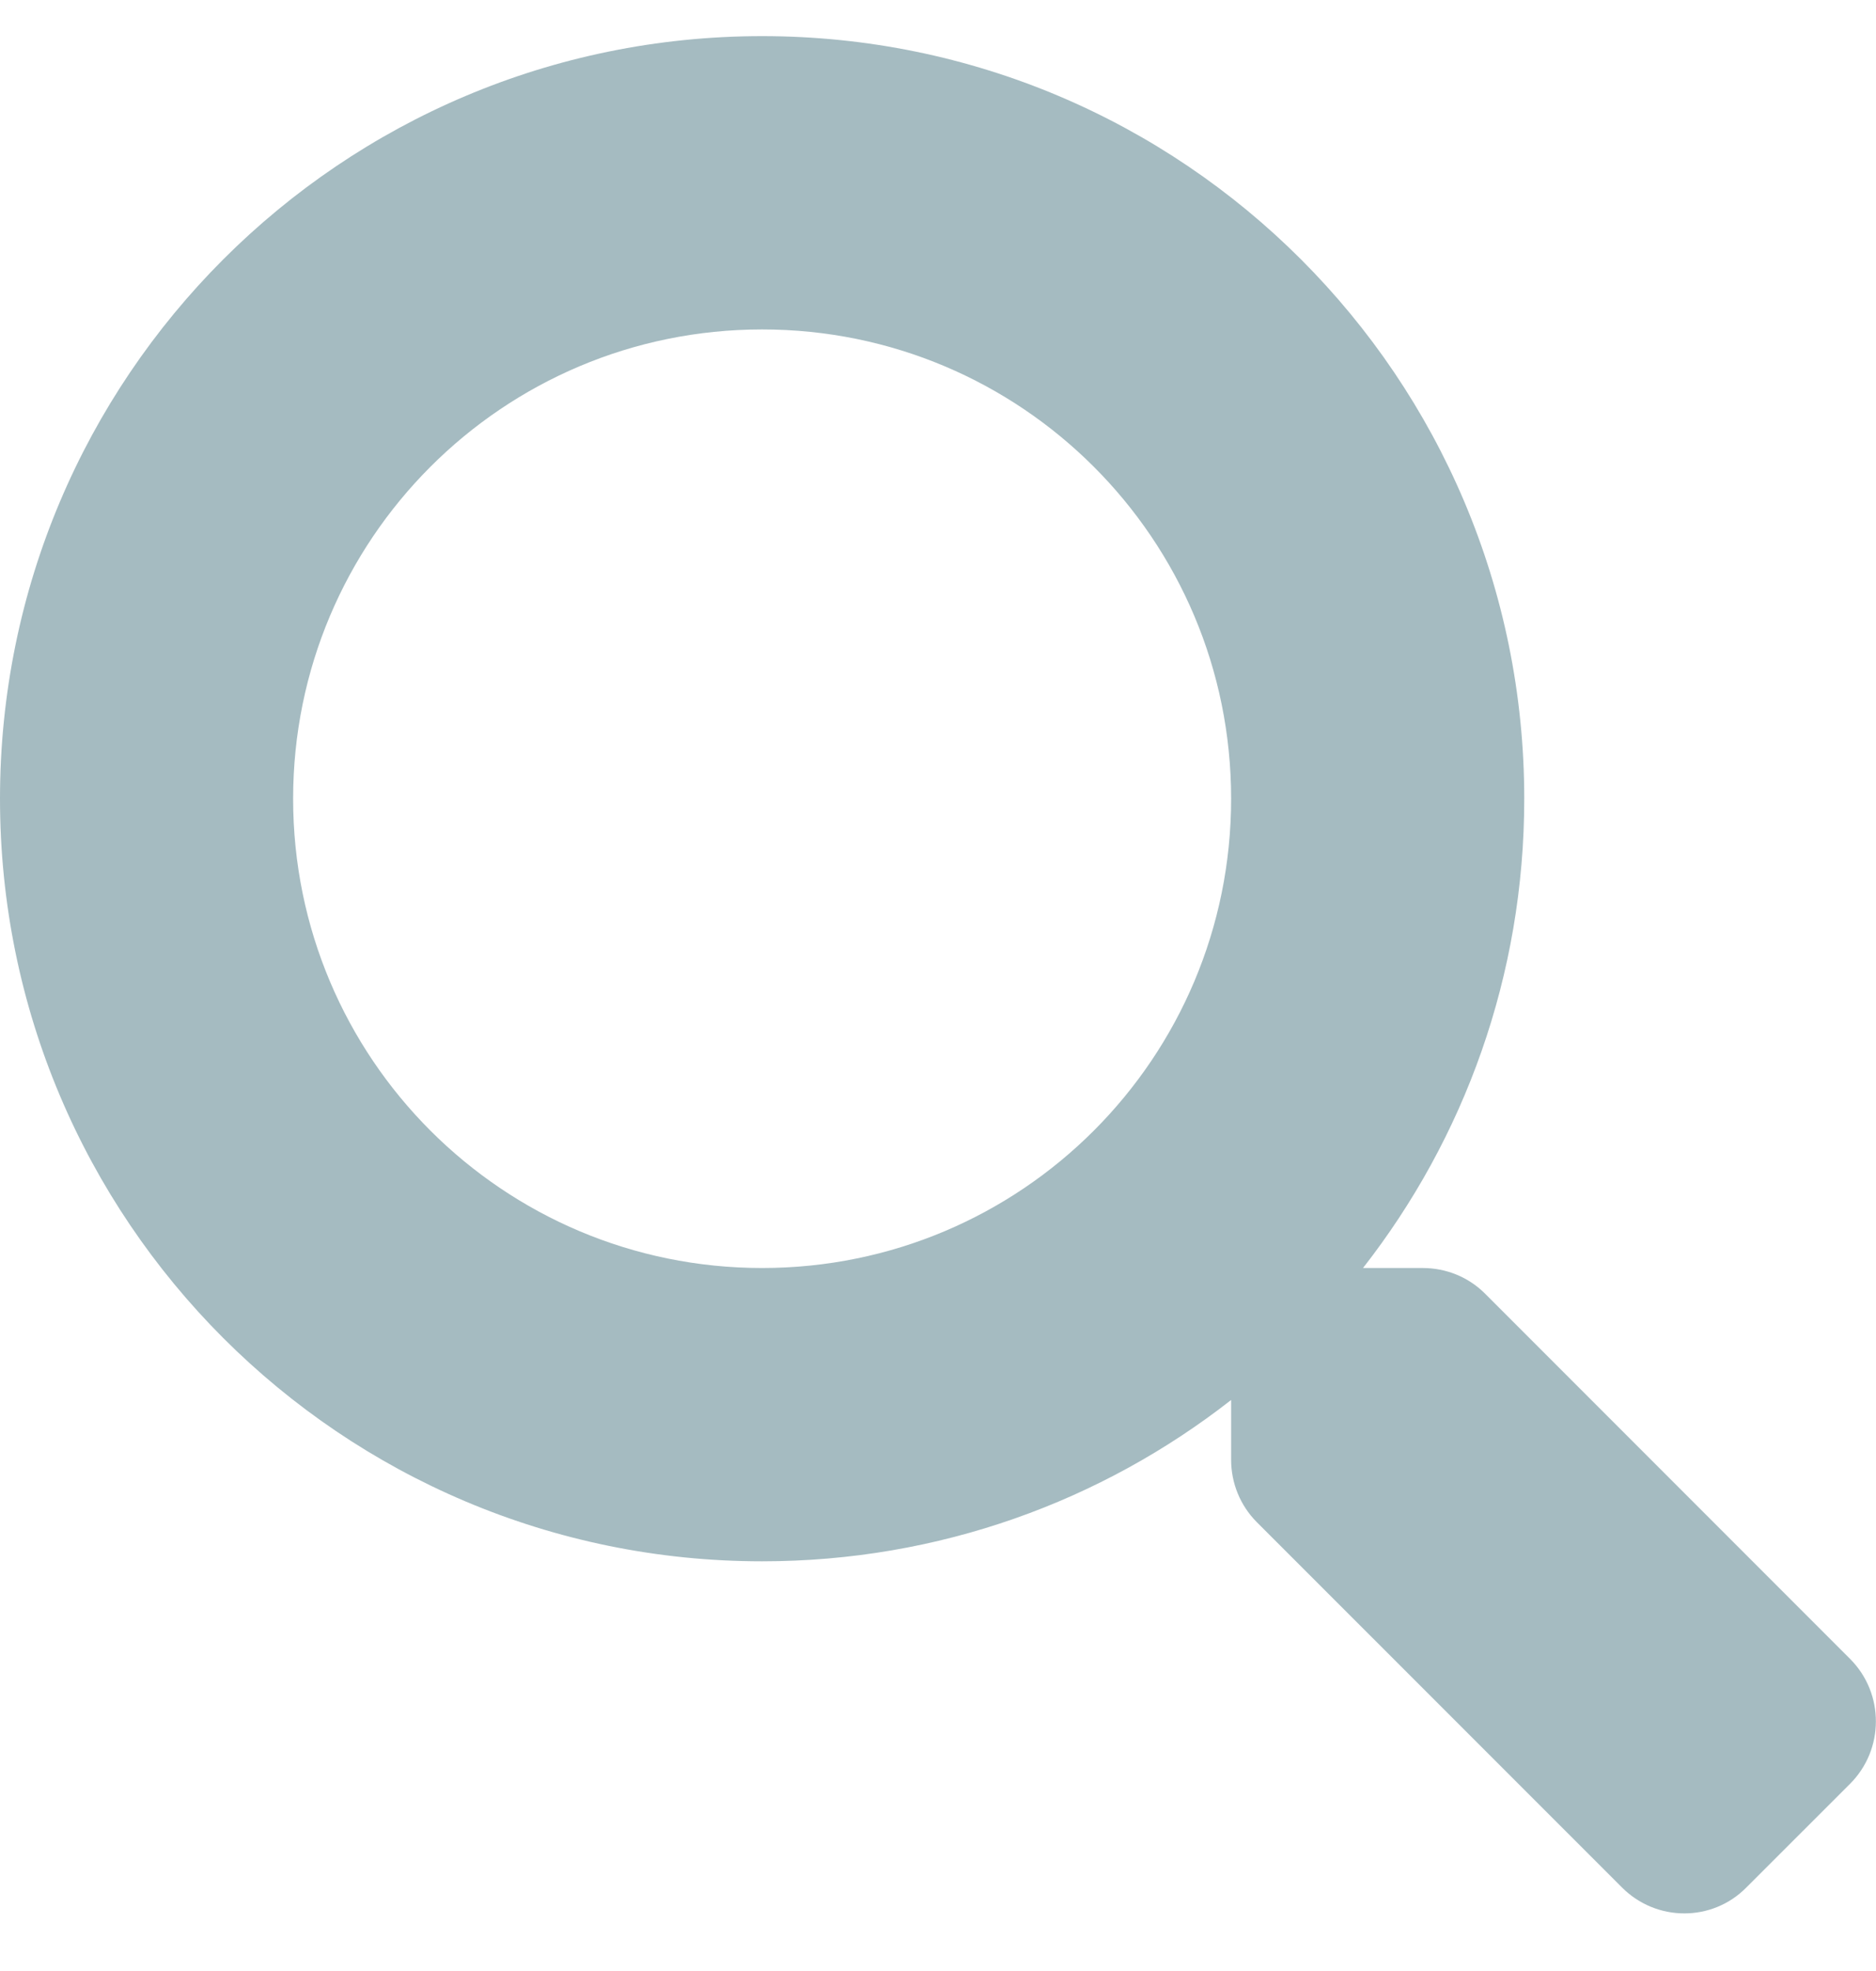 <svg width="20" height="21" viewBox="0 0 20 21" fill="none" xmlns="http://www.w3.org/2000/svg">
<path d="M19.727 17.678L15.832 13.783C15.656 13.607 15.418 13.51 15.168 13.51H14.531C15.609 12.131 16.25 10.396 16.25 8.51C16.25 4.021 12.613 0.385 8.125 0.385C3.637 0.385 0 4.021 0 8.51C0 12.998 3.637 16.635 8.125 16.635C10.012 16.635 11.746 15.994 13.125 14.916V15.553C13.125 15.803 13.223 16.041 13.398 16.217L17.293 20.111C17.66 20.478 18.254 20.478 18.617 20.111L19.723 19.006C20.09 18.639 20.09 18.045 19.727 17.678ZM8.125 13.51C5.363 13.51 3.125 11.275 3.125 8.51C3.125 5.748 5.359 3.51 8.125 3.51C10.887 3.51 13.125 5.744 13.125 8.51C13.125 11.271 10.891 13.51 8.125 13.51Z" fill="#A5BBC1"/>
</svg>
